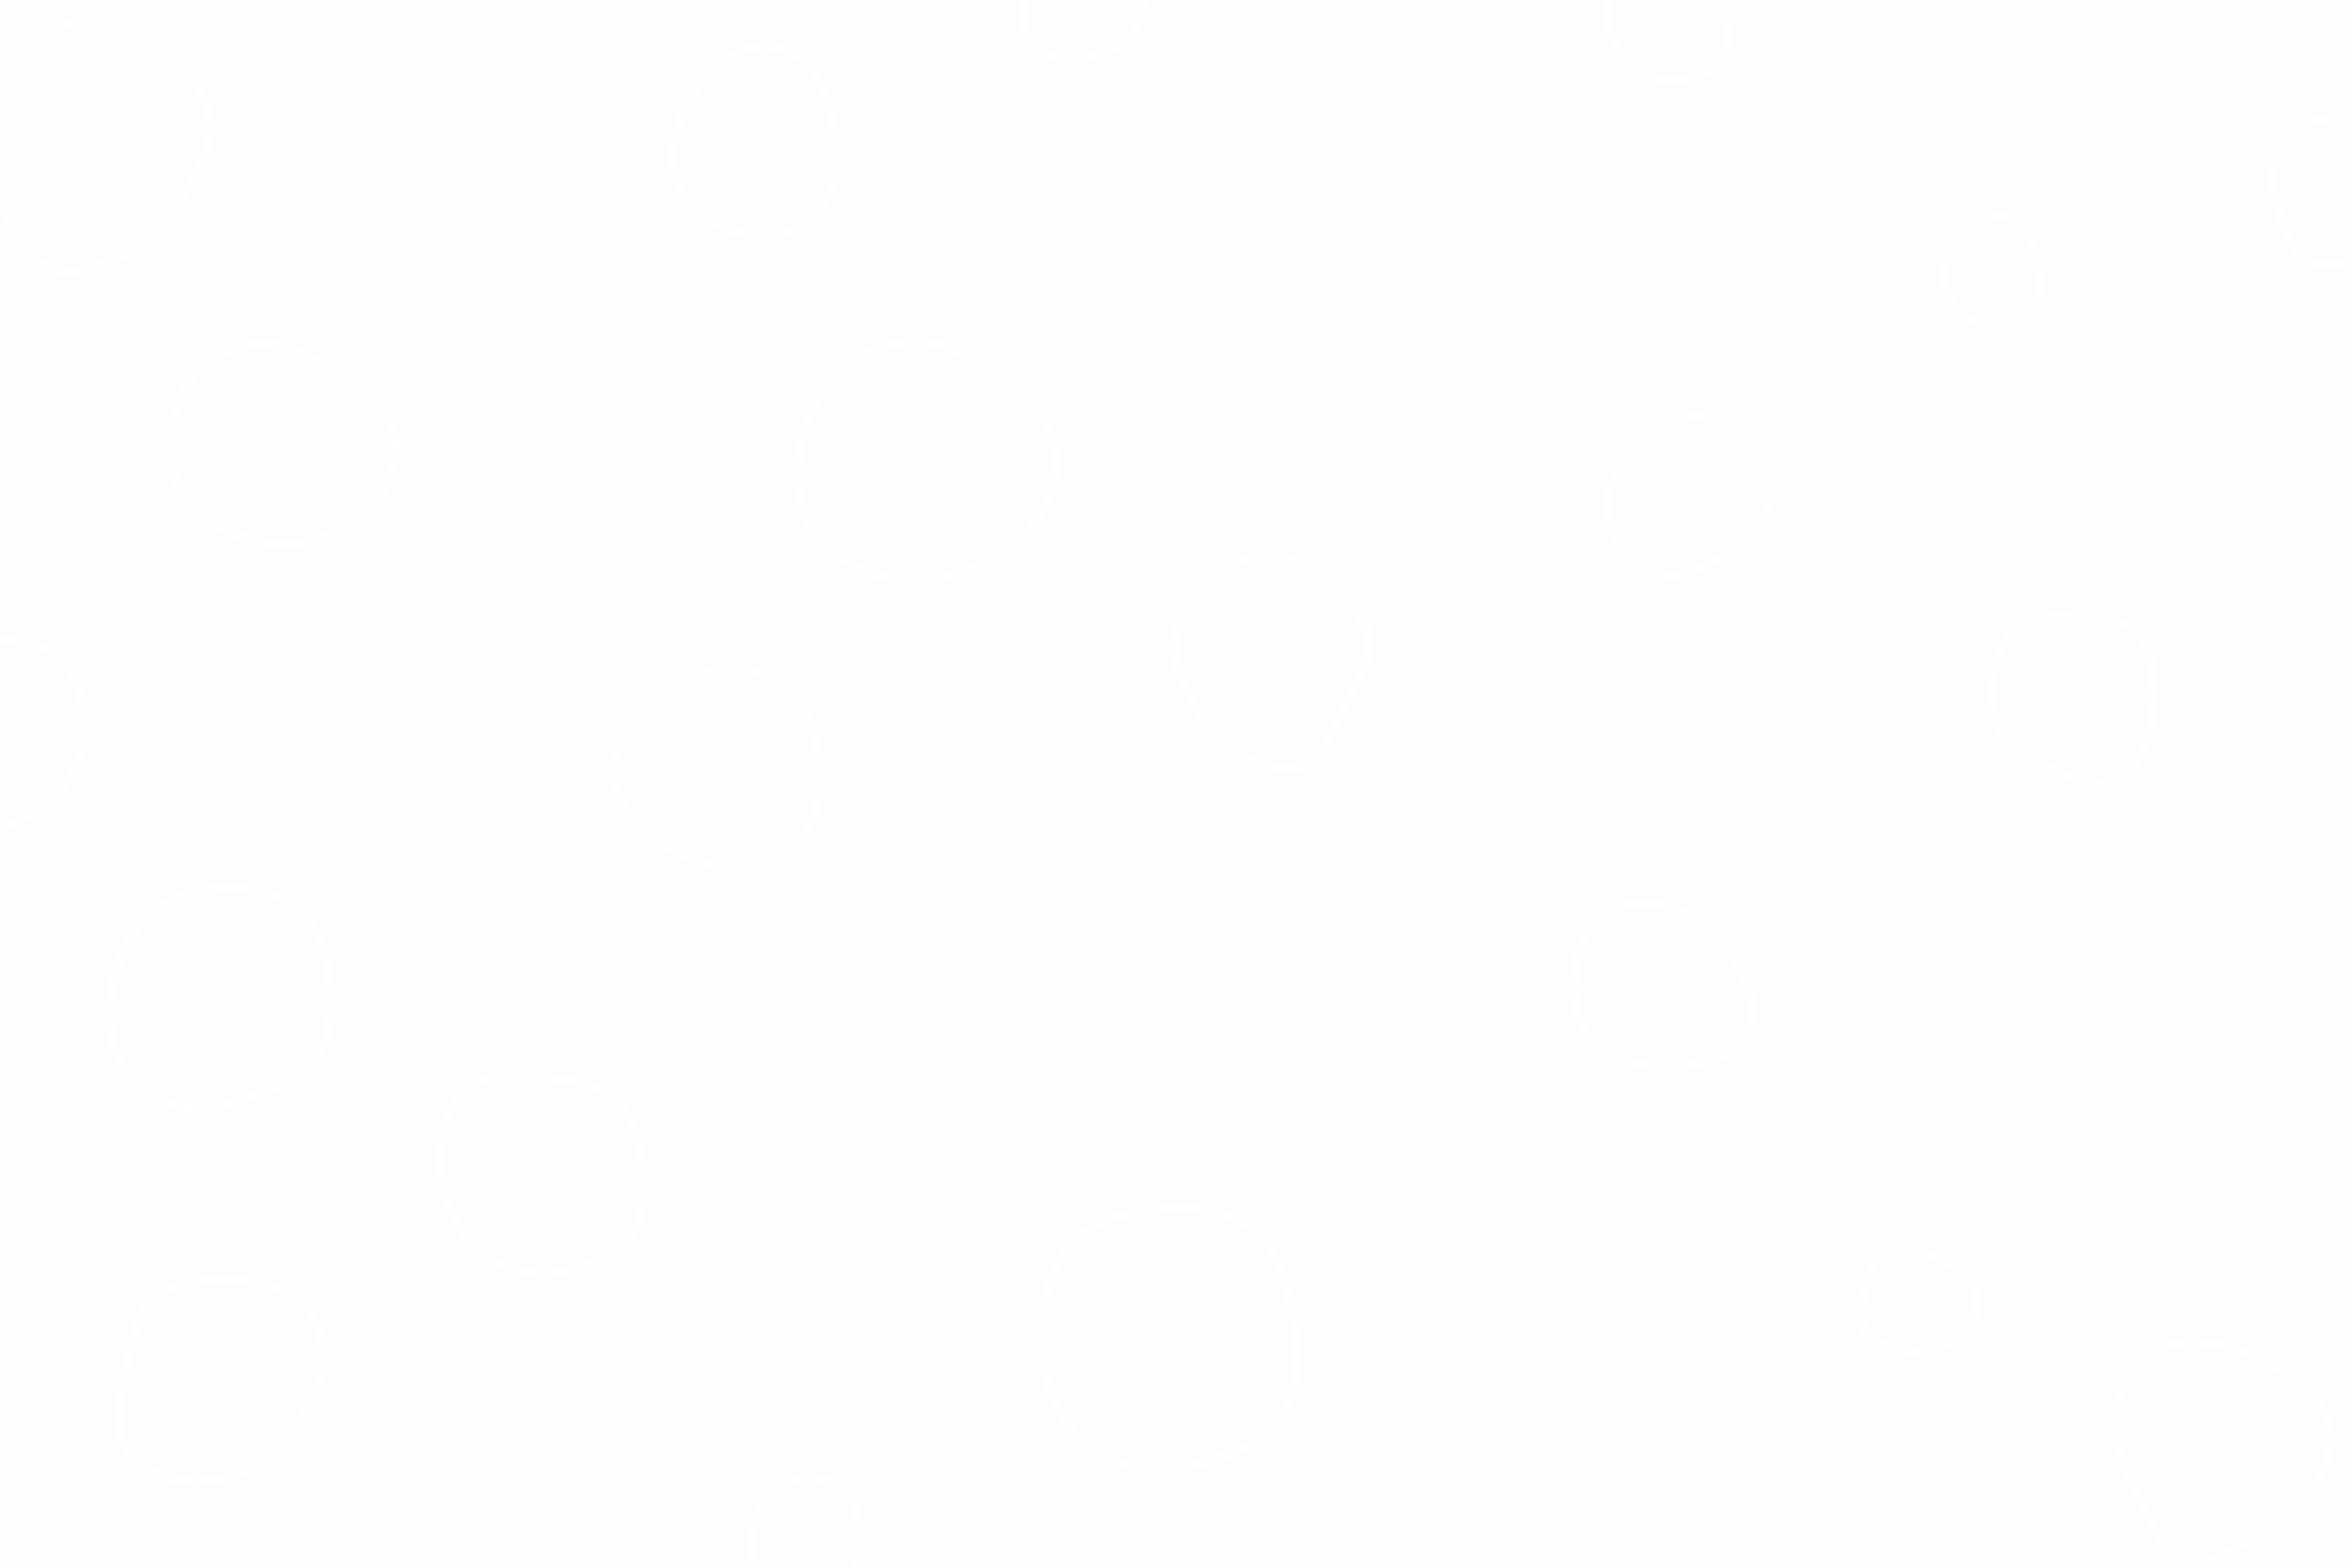 <svg id="visual" viewBox="0 0 900 600" width="900" height="600"
  style="opacity: 0.01"
  xmlns="http://www.w3.org/2000/svg"
  xmlns:xlink="http://www.w3.org/1999/xlink" version="1.1">
  <rect x="0" y="0" width="900" height="600" fill="#333333" stroke="none"/>
  <g>
    <g transform="translate(443 513)">
      <path d="M36.3 -42.9C45.3 -35.7 49.5 -22.6 51.8 -9.2C54.1 4.2 54.3 17.9 48.4 27.7C42.4 37.5 30.2 43.4 18 46.7C5.8 50 -6.4 50.6 -16.6 46.5C-26.7 42.4 -34.7 33.5 -39.3 23.6C-43.9 13.8 -45 2.8 -43.8 -8.4C-42.7 -19.7 -39.3 -31.3 -31.7 -38.7C-24 -46 -12 -49.2 0.8 -50.2C13.7 -51.2 27.3 -50 36.3 -42.9Z" fill="none" stroke="#ffffff" stroke-width="3"></path>
    </g>
    <g transform="translate(290 51)">
      <path d="M20 -25.2C24.9 -19.8 26.9 -12.5 28.6 -4.8C30.2 2.8 31.3 10.8 29 18.6C26.7 26.4 21 34.1 13.2 37.5C5.4 40.9 -4.3 39.8 -12.7 36.2C-21 32.6 -27.9 26.4 -30.8 19C-33.7 11.6 -32.6 3 -30 -4.2C-27.4 -11.3 -23.3 -17.1 -18.1 -22.4C-12.8 -27.8 -6.4 -32.6 0.6 -33.3C7.6 -34 15.2 -30.6 20 -25.2Z" fill="none" stroke="#ffffff" stroke-width="3"></path>
    </g>
    <g transform="translate(648 192)">
      <path d="M18.2 -22.1C24.2 -16.7 30.1 -11.5 30.7 -5.7C31.4 0.1 26.8 6.4 22.2 11.4C17.7 16.4 13.1 19.9 7.5 23.1C1.8 26.3 -4.9 29 -11.4 28.1C-18 27.1 -24.4 22.4 -28.4 16.1C-32.4 9.7 -34.1 1.7 -31.8 -4.7C-29.6 -11 -23.4 -15.8 -17.4 -21.2C-11.5 -26.6 -5.7 -32.8 0.2 -33C6.1 -33.2 12.2 -27.5 18.2 -22.1Z" stroke="#ffffff" fill="none" stroke-width="3"></path>
    </g>
    <g transform="translate(796 267)">
      <path d="M21.2 -25.5C26 -21.3 27.4 -13.2 28 -5.6C28.5 2 28.3 9.1 25.7 16.1C23.2 23.2 18.3 30.1 12 32.1C5.6 34 -2.3 31 -9.8 27.8C-17.3 24.7 -24.5 21.5 -28.7 15.8C-32.8 10.1 -34.1 1.9 -33.3 -6.4C-32.4 -14.7 -29.5 -23.2 -23.6 -27.2C-17.7 -31.3 -8.9 -30.9 -0.3 -30.5C8.2 -30.1 16.4 -29.7 21.2 -25.5Z" stroke="#ffffff" fill="none" stroke-width="3"></path>
    </g>
    <g transform="translate(733 496)">
      <path d="M12 -12.9C16.3 -10.7 21.1 -7.6 22.9 -3.2C24.7 1.2 23.5 7.1 20.5 11.4C17.5 15.7 12.6 18.5 7.6 19.9C2.6 21.3 -2.6 21.4 -7.8 20.1C-13 18.8 -18.1 16.1 -20.1 12C-22 7.8 -20.8 2.2 -19.3 -2.9C-17.9 -8.1 -16.2 -12.7 -13 -15.1C-9.7 -17.4 -4.9 -17.5 -0.5 -16.9C3.8 -16.3 7.7 -15 12 -12.9Z" stroke="#ffffff" fill="none" stroke-width="3"></path>
    </g>
    <g transform="translate(84 529)">
      <path d="M28.3 -32.9C35.7 -27.5 40.2 -17.7 40 -8.6C39.7 0.5 34.8 8.9 29.5 16C24.2 23.1 18.4 29 10.9 33C3.5 37 -5.8 39.1 -15.2 37.5C-24.6 35.9 -34.1 30.6 -37.4 22.7C-40.6 14.8 -37.6 4.3 -35.4 -5.9C-33.1 -16.1 -31.7 -26 -25.9 -31.7C-20.1 -37.4 -10.1 -38.8 0.2 -39C10.4 -39.2 20.9 -38.3 28.3 -32.9Z" stroke="#ffffff" fill="none" stroke-width="3"></path>
    </g>
    <g transform="translate(275 298)">
      <path d="M27 -33.2C33.8 -26.4 37.5 -16.8 38.6 -7.3C39.7 2.3 38.2 11.8 33.8 19.4C29.3 27.1 21.7 33 13.7 34.7C5.7 36.3 -2.8 33.8 -10.7 30.5C-18.6 27.2 -25.9 23.1 -31.7 16.6C-37.6 10 -42.1 0.9 -40.2 -6.6C-38.2 -14 -29.9 -19.9 -22.1 -26.5C-14.4 -33.2 -7.2 -40.7 1.4 -42.4C10.1 -44.1 20.1 -40 27 -33.2Z" stroke="#ffffff" fill="none" stroke-width="3"></path>
    </g>
    <g transform="translate(761 103)">
      <path d="M13.3 -16.4C16.3 -13.3 17.2 -8.2 18.2 -3.1C19.2 2 20.3 7.2 18.7 11.5C17 15.7 12.6 19.1 7.7 20.6C2.9 22 -2.4 21.6 -6.7 19.5C-10.9 17.5 -14.1 13.7 -15.9 9.7C-17.6 5.6 -17.9 1.2 -16.8 -2.6C-15.7 -6.4 -13.2 -9.6 -10.2 -12.8C-7.2 -15.9 -3.6 -19.1 0.8 -20C5.1 -20.9 10.2 -19.6 13.3 -16.4Z" stroke="#ffffff" fill="none" stroke-width="3"></path>
    </g>
    <g transform="translate(485 251)">
      <path d="M22.8 -26.9C30.3 -20.8 37.8 -14.4 38.9 -7C40.1 0.4 35 8.8 30.4 18.2C25.8 27.6 21.7 38 14.4 41.7C7 45.4 -3.6 42.3 -11.5 37.1C-19.4 31.8 -24.5 24.5 -28.9 16.8C-33.2 9 -36.8 1 -35.6 -6.4C-34.5 -13.9 -28.7 -20.6 -22 -26.9C-15.3 -33.1 -7.7 -38.9 0 -38.9C7.6 -38.9 15.2 -33 22.8 -26.9Z" stroke="#ffffff" fill="none" stroke-width="3"></path>
    </g>
    <g transform="translate(413 3)">
      <path d="M16.4 -18.5C20.8 -16 23.3 -10.3 23.9 -4.6C24.5 1.1 23 6.8 19.9 10.7C16.7 14.5 11.7 16.6 6.9 18.1C2 19.5 -2.8 20.2 -7.5 19.2C-12.2 18.1 -16.8 15.2 -19.4 11.1C-22 6.9 -22.6 1.4 -21.1 -3.2C-19.7 -7.8 -16.2 -11.5 -12.4 -14.1C-8.5 -16.7 -4.3 -18.2 0.9 -19.3C6.1 -20.3 12.1 -21 16.4 -18.5Z" stroke="#ffffff" fill="none" stroke-width="3"></path>
    </g>
    <g transform="translate(102 171)">
      <path d="M26.1 -28.9C35.3 -23.4 45.3 -16.6 48.5 -7.3C51.6 2 47.8 13.7 41 21.9C34.1 30.2 24.3 34.9 14.8 36.6C5.4 38.2 -3.7 36.8 -12 33.5C-20.3 30.3 -27.8 25.3 -32.1 18.3C-36.4 11.3 -37.4 2.3 -36.2 -6.7C-35 -15.6 -31.4 -24.4 -25 -30.4C-18.6 -36.5 -9.3 -39.7 -0.4 -39.2C8.4 -38.7 16.9 -34.4 26.1 -28.9Z" stroke="#ffffff" fill="none" stroke-width="3"></path>
    </g>
    <g transform="translate(208 452)">
      <path d="M26.7 -31.8C33.3 -26.3 36.5 -16.6 37.9 -7C39.2 2.7 38.7 12.4 34.3 19.5C29.8 26.6 21.4 31.2 12.8 33.6C4.2 36.1 -4.6 36.3 -12.4 33.7C-20.3 31 -27.3 25.4 -32.1 18.1C-36.8 10.8 -39.2 1.7 -39.3 -8.4C-39.3 -18.6 -36.8 -29.8 -29.9 -35.2C-22.9 -40.7 -11.5 -40.4 -0.7 -39.5C10 -38.7 20.1 -37.3 26.7 -31.8Z" stroke="#ffffff" fill="none" stroke-width="3"></path>
    </g>
    <g transform="translate(639 10)">
      <path d="M15.1 -19.2C18.7 -15.1 20 -9.4 21 -3.7C22.1 2.1 22.9 7.9 20.6 12C18.3 16.1 13 18.6 7.8 19.8C2.6 21 -2.5 21 -7.1 19.4C-11.8 17.8 -15.9 14.7 -18.9 10.4C-21.9 6.2 -23.8 0.8 -23.6 -4.9C-23.4 -10.5 -21.2 -16.6 -16.9 -20.6C-12.6 -24.6 -6.3 -26.6 -0.3 -26.3C5.8 -26 11.6 -23.3 15.1 -19.2Z" stroke="#ffffff" fill="none" stroke-width="3"></path>
    </g>
    <g transform="translate(310 592)">
      <path d="M14.8 -19.2C18 -14.9 18.7 -9.2 18.9 -4C19.1 1.2 18.7 5.9 16.8 10.2C15 14.6 11.6 18.5 7 21C2.4 23.5 -3.4 24.5 -8.3 22.7C-13.1 21 -16.9 16.5 -19.3 11.5C-21.7 6.6 -22.7 1.2 -22.1 -4.2C-21.4 -9.6 -19.3 -15 -15.3 -19.2C-11.4 -23.4 -5.7 -26.4 0 -26.4C5.8 -26.5 11.5 -23.5 14.8 -19.2Z" stroke="#ffffff" fill="none" stroke-width="3"></path>
    </g>
    <g transform="translate(86 383)">
      <path d="M28.6 -34.6C35.6 -28.2 38.8 -17.8 40.1 -7.5C41.3 2.7 40.6 12.9 35.8 20.2C31 27.6 22.2 32.1 12.8 35.9C3.4 39.7 -6.6 42.6 -16.3 40.8C-25.9 39 -35.3 32.4 -40.1 23.5C-44.8 14.5 -45 3.3 -42.7 -7.1C-40.3 -17.5 -35.5 -27.1 -28 -33.4C-20.5 -39.6 -10.2 -42.6 0.3 -43C10.8 -43.3 21.6 -40.9 28.6 -34.6Z" stroke="#ffffff" fill="none" stroke-width="3"></path>
    </g>
    <g transform="translate(35 54)">
      <path d="M27.9 -33.5C36.6 -26.1 44.1 -17.6 45.4 -8.3C46.7 1 41.7 11.1 35.8 20.1C29.9 29.1 23.1 36.9 13.6 42.7C4.1 48.5 -8.1 52.1 -16.7 48.1C-25.4 44 -30.4 32.3 -35.7 21.5C-40.9 10.6 -46.2 0.8 -45 -8.2C-43.7 -17.2 -35.8 -25.3 -27.2 -32.7C-18.7 -40.1 -9.3 -46.9 0.2 -47.1C9.7 -47.3 19.3 -40.9 27.9 -33.5Z" stroke="#ffffff" fill="none" stroke-width="3"></path>
    </g>
    <g transform="translate(355 176)">
      <path d="M27.4 -31.8C36.3 -25.1 44.9 -17.3 47.7 -7.5C50.6 2.3 47.7 14.1 41.5 23.2C35.3 32.2 25.8 38.6 15.4 42.3C5 46.1 -6.3 47.3 -17.3 44.6C-28.4 41.9 -39.1 35.3 -44.8 25.7C-50.4 16.1 -51 3.5 -48.3 -7.9C-45.5 -19.2 -39.3 -29.4 -30.7 -36.1C-22.1 -42.8 -11 -46.2 -0.9 -45.1C9.2 -44 18.4 -38.5 27.4 -31.8Z" stroke="#ffffff" fill="none" stroke-width="3"></path>
    </g>
    <g transform="translate(637 380)">
      <path d="M18.3 -22.3C23.9 -17.2 28.6 -11.5 31.3 -4.3C33.9 2.9 34.6 11.6 30.8 17.4C27 23.1 18.7 25.9 11.1 27.3C3.4 28.7 -3.6 28.8 -10.7 27.2C-17.8 25.5 -25 22 -29.4 16.1C-33.8 10.2 -35.4 1.9 -34.6 -6.7C-33.8 -15.2 -30.5 -23.9 -24.4 -28.9C-18.2 -33.9 -9.1 -35.3 -1.4 -33.7C6.4 -32.1 12.8 -27.5 18.3 -22.3Z" stroke="#ffffff" fill="none" stroke-width="3"></path>
    </g>
    <g transform="translate(1 279)">
      <path d="M22.1 -26.8C27.6 -21.8 30.2 -13.8 31 -5.9C31.8 1.9 30.8 9.6 27.4 16.1C24 22.7 18.1 28.2 10.5 32.7C2.8 37.3 -6.7 40.8 -14.2 38.4C-21.8 35.9 -27.5 27.6 -30.9 19.1C-34.2 10.7 -35.2 2.2 -33.7 -5.9C-32.2 -14 -28.4 -21.6 -22.4 -26.5C-16.3 -31.5 -8.2 -33.7 0.1 -33.8C8.3 -33.9 16.7 -31.9 22.1 -26.8Z" stroke="#ffffff" fill="none" stroke-width="3"></path>
    </g>
    <g transform="translate(853 553)">
      <path d="M22.8 -26.4C30 -21 36.8 -14.4 38.5 -6.6C40.1 1.2 36.6 10.2 31.4 17.1C26.1 24 19.2 28.9 10.5 34.6C1.7 40.4 -8.9 46.9 -16.7 44.6C-24.4 42.3 -29.4 31.1 -34.2 20.7C-39 10.4 -43.7 0.9 -43.6 -9.1C-43.5 -19.2 -38.7 -29.8 -30.7 -35C-22.6 -40.2 -11.3 -40 -1.8 -37.9C7.8 -35.8 15.5 -31.7 22.8 -26.4Z" stroke="#ffffff" fill="none" stroke-width="3"></path>
    </g>
    <g transform="translate(893 69)">
      <path d="M17.5 -19.3C23.2 -16 28.8 -11 31.1 -4.5C33.3 2 32.3 10 28.4 16.1C24.5 22.2 17.8 26.4 10.5 29.3C3.2 32.1 -4.8 33.6 -10.2 30.6C-15.6 27.5 -18.4 19.9 -20.5 13.3C-22.7 6.7 -24.1 1.1 -23.2 -4.1C-22.4 -9.4 -19.2 -14.3 -15 -17.9C-10.7 -21.5 -5.4 -23.8 0.3 -24.1C5.9 -24.4 11.7 -22.7 17.5 -19.3Z" stroke="#ffffff" fill="none" stroke-width="3"></path>
    </g>
  </g>
</svg>